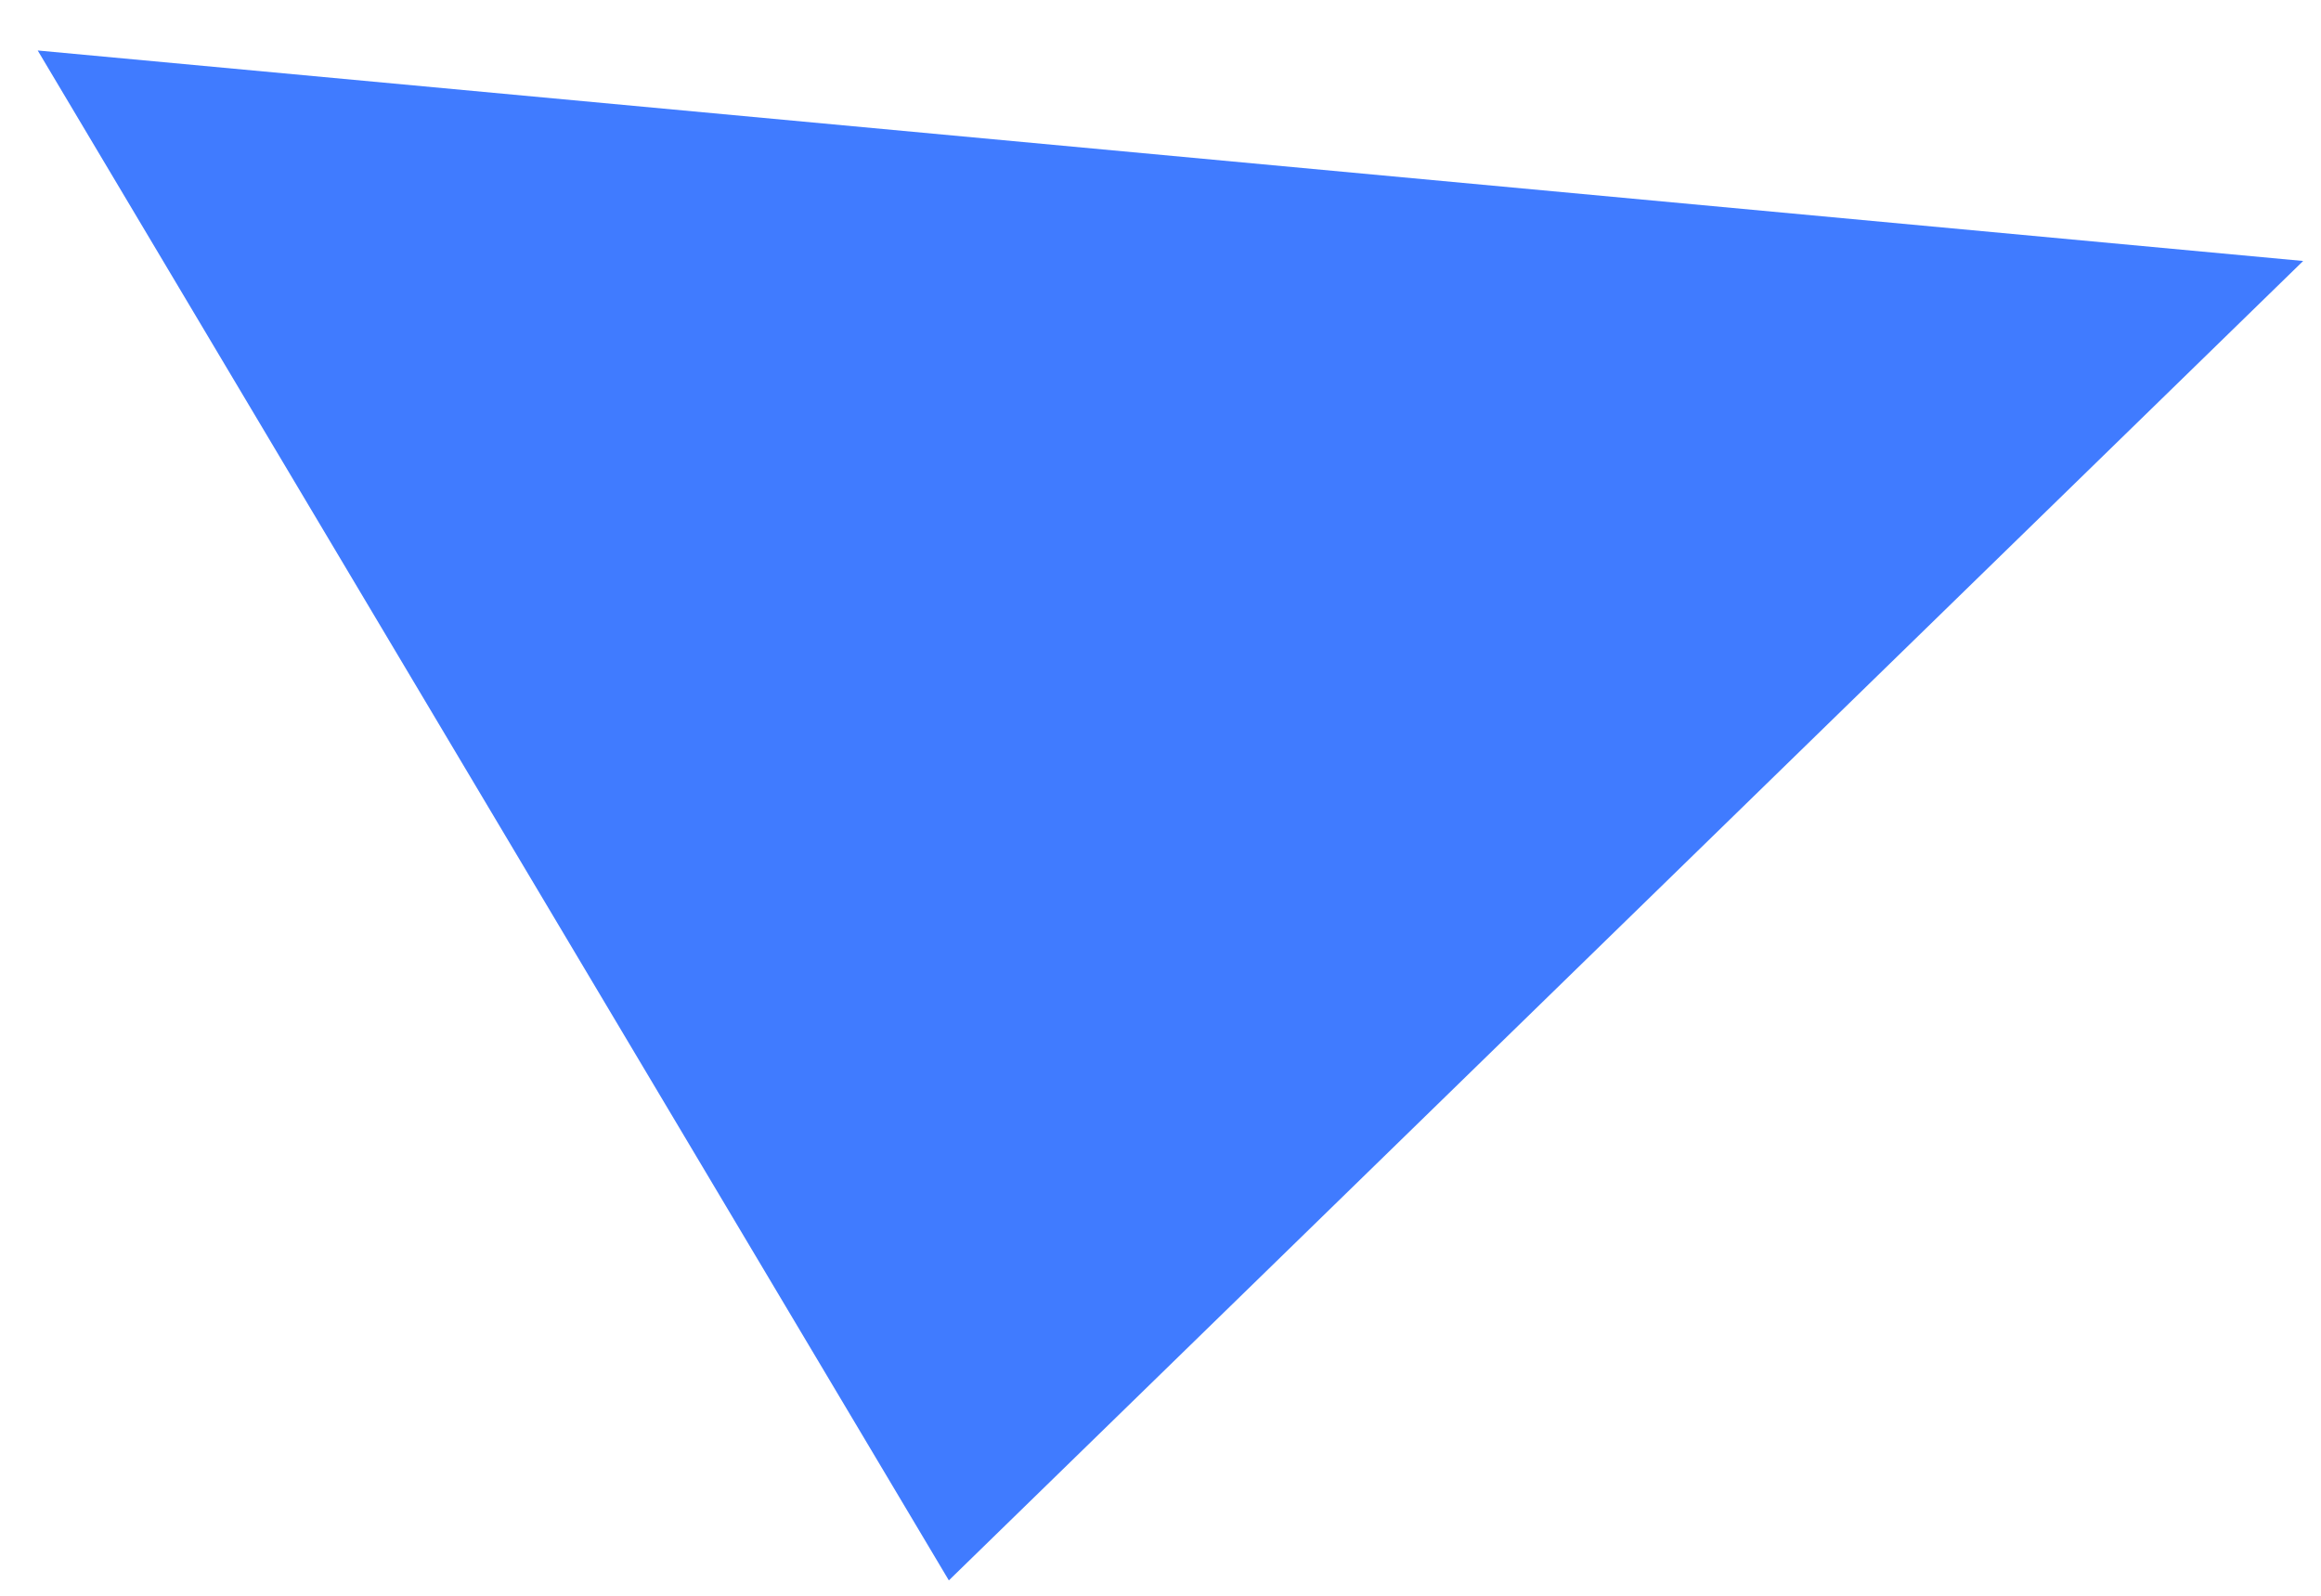 <?xml version="1.0" encoding="UTF-8" standalone="no"?><svg width='16' height='11' viewBox='0 0 16 11' fill='none' xmlns='http://www.w3.org/2000/svg'>
<path d='M0.26 0.348L6.541 10.894L15.877 1.799L0.26 0.348Z' fill='#407BFF'/>
</svg>
